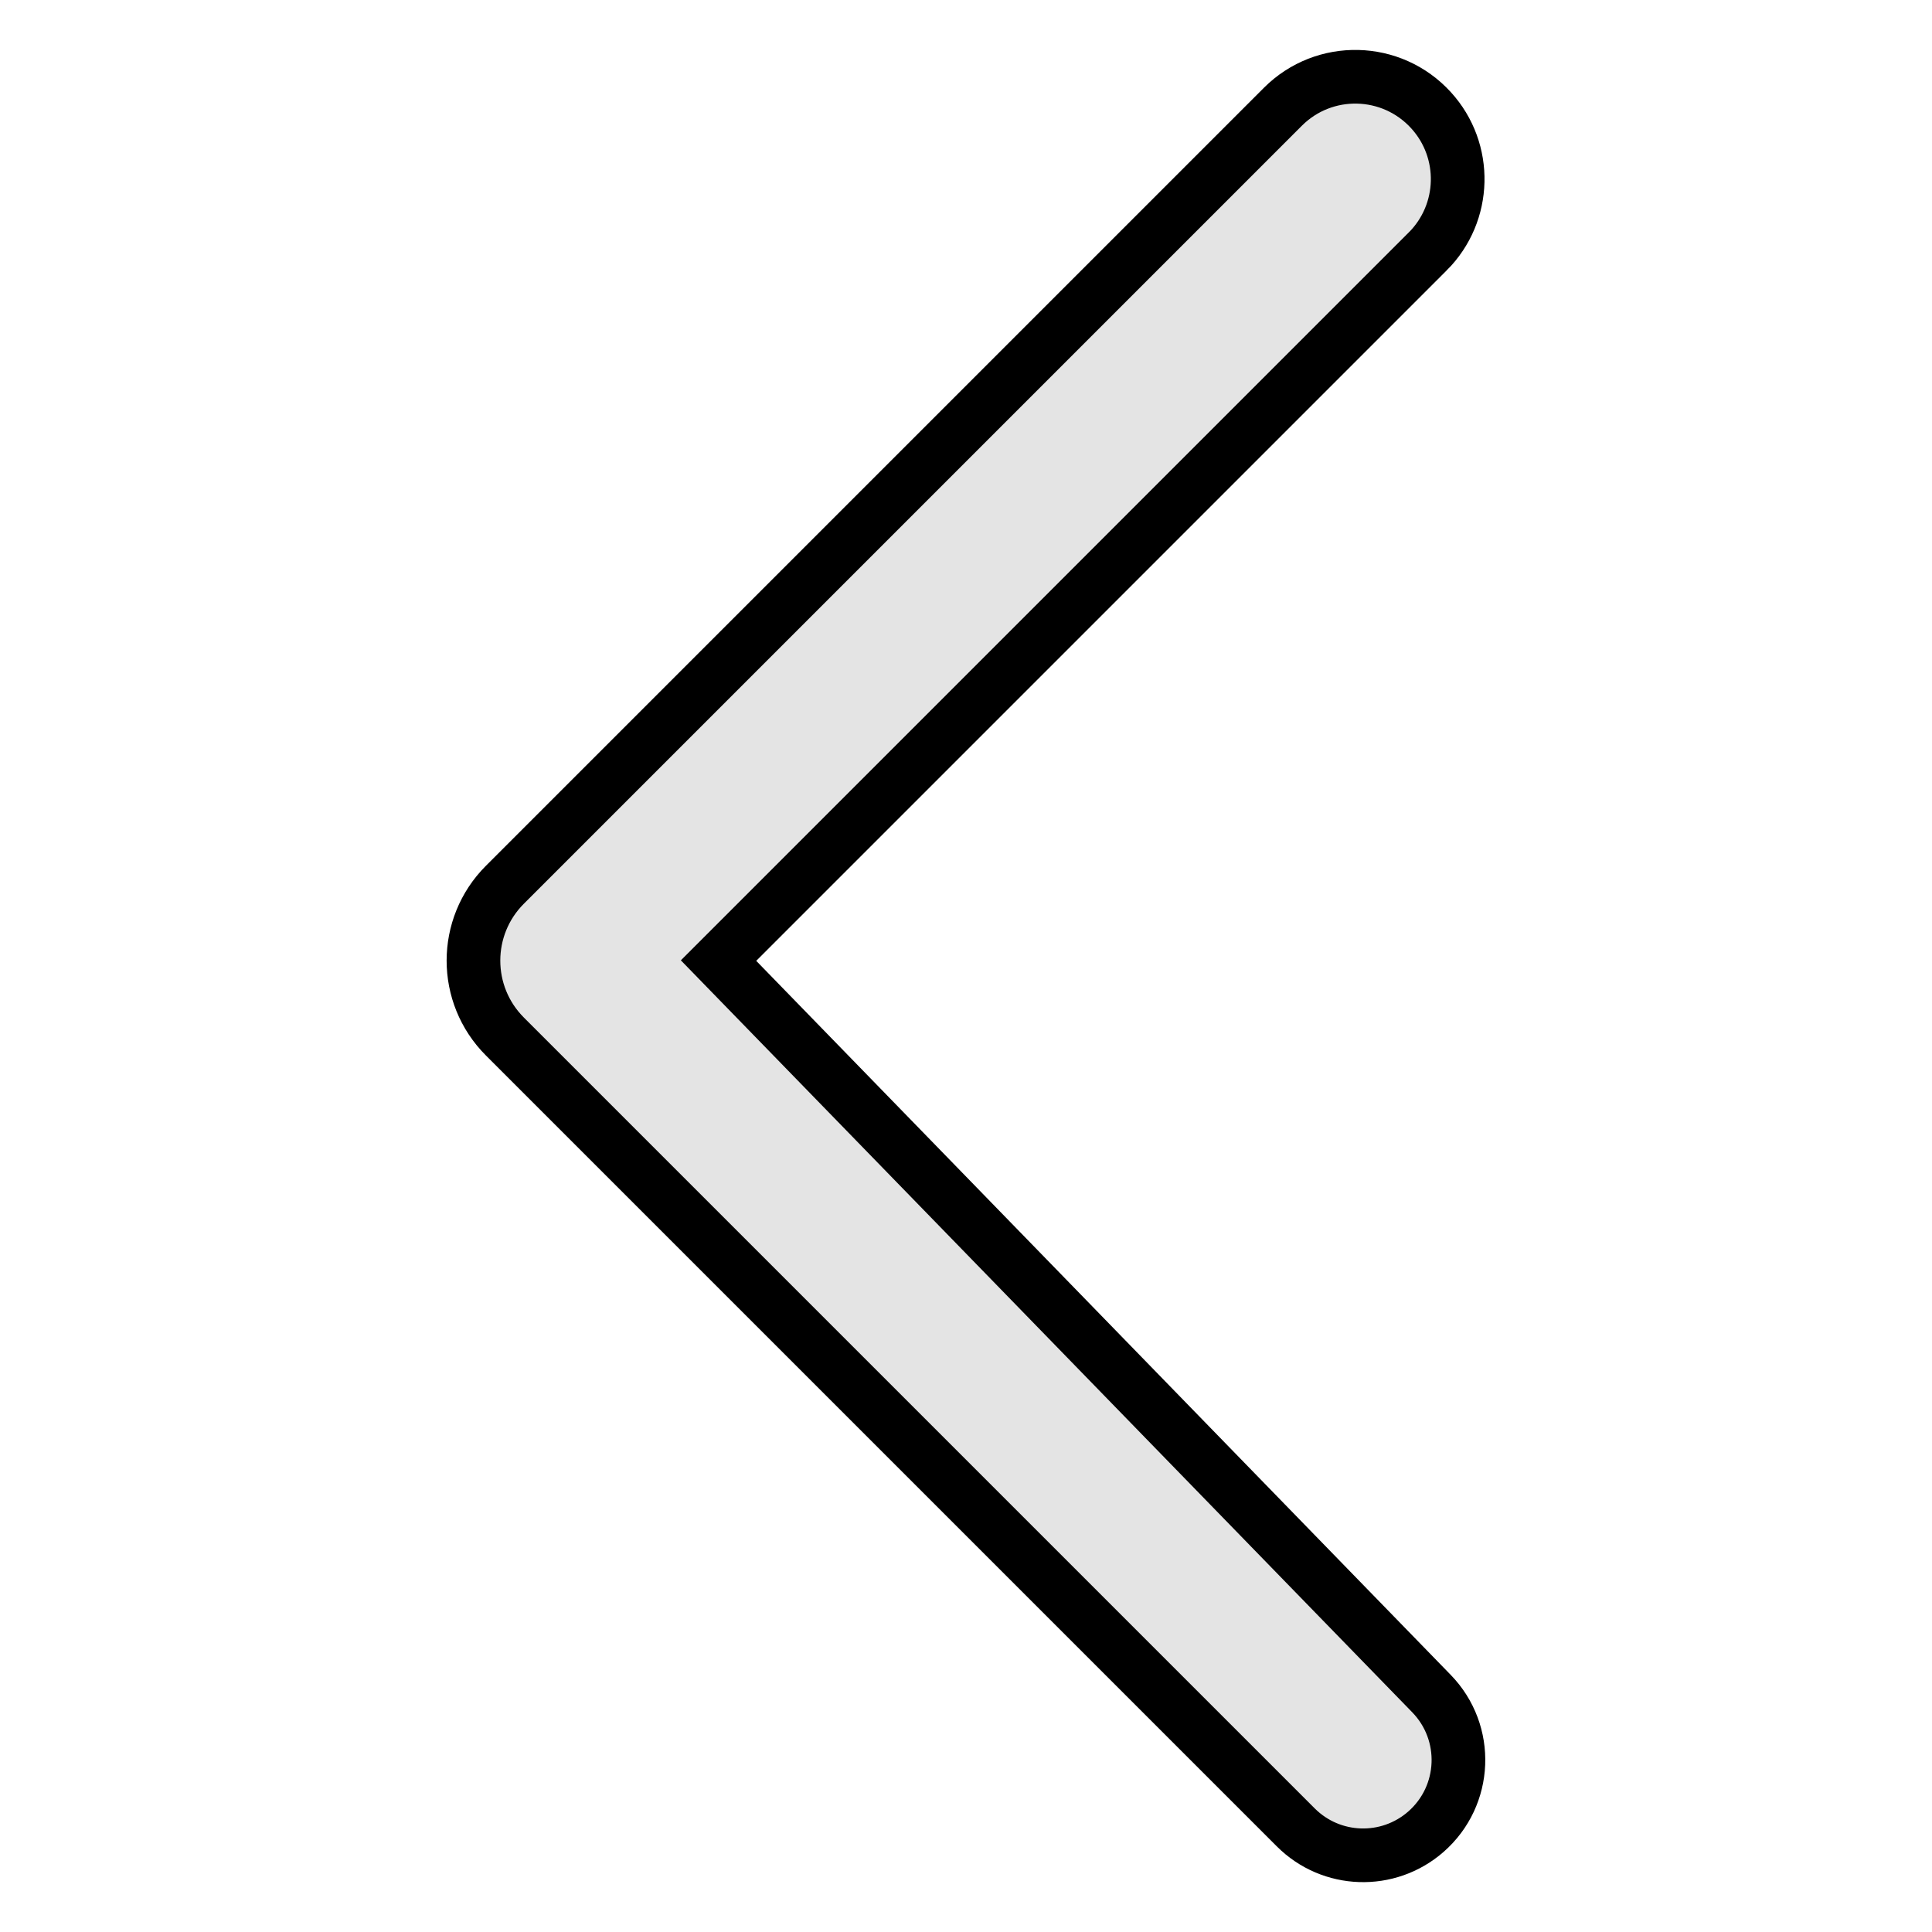 <svg width="36" height="36" xmlns="http://www.w3.org/2000/svg">

 <g>
  <title>background</title>
  <rect fill="none" id="canvas_background" height="38" width="38" y="-1" x="-1"/>
 </g>
 <g>
  <title>Layer 1</title>
  <path stroke="null" id="svg_1" fill="#E4E4E4" d="m26.603,4.686c0.72,-0.72 0.748,-1.879 0.062,-2.632c-0.733,-0.805 -1.99,-0.835 -2.76,-0.065l-14.497,14.497c-0.781,0.781 -0.781,2.047 0,2.828l14.737,14.737c0.661,0.661 1.72,0.696 2.424,0.081c0.766,-0.67 0.814,-1.845 0.104,-2.575l-13.284,-13.658l13.213,-13.213z"/>
 </g>
</svg>